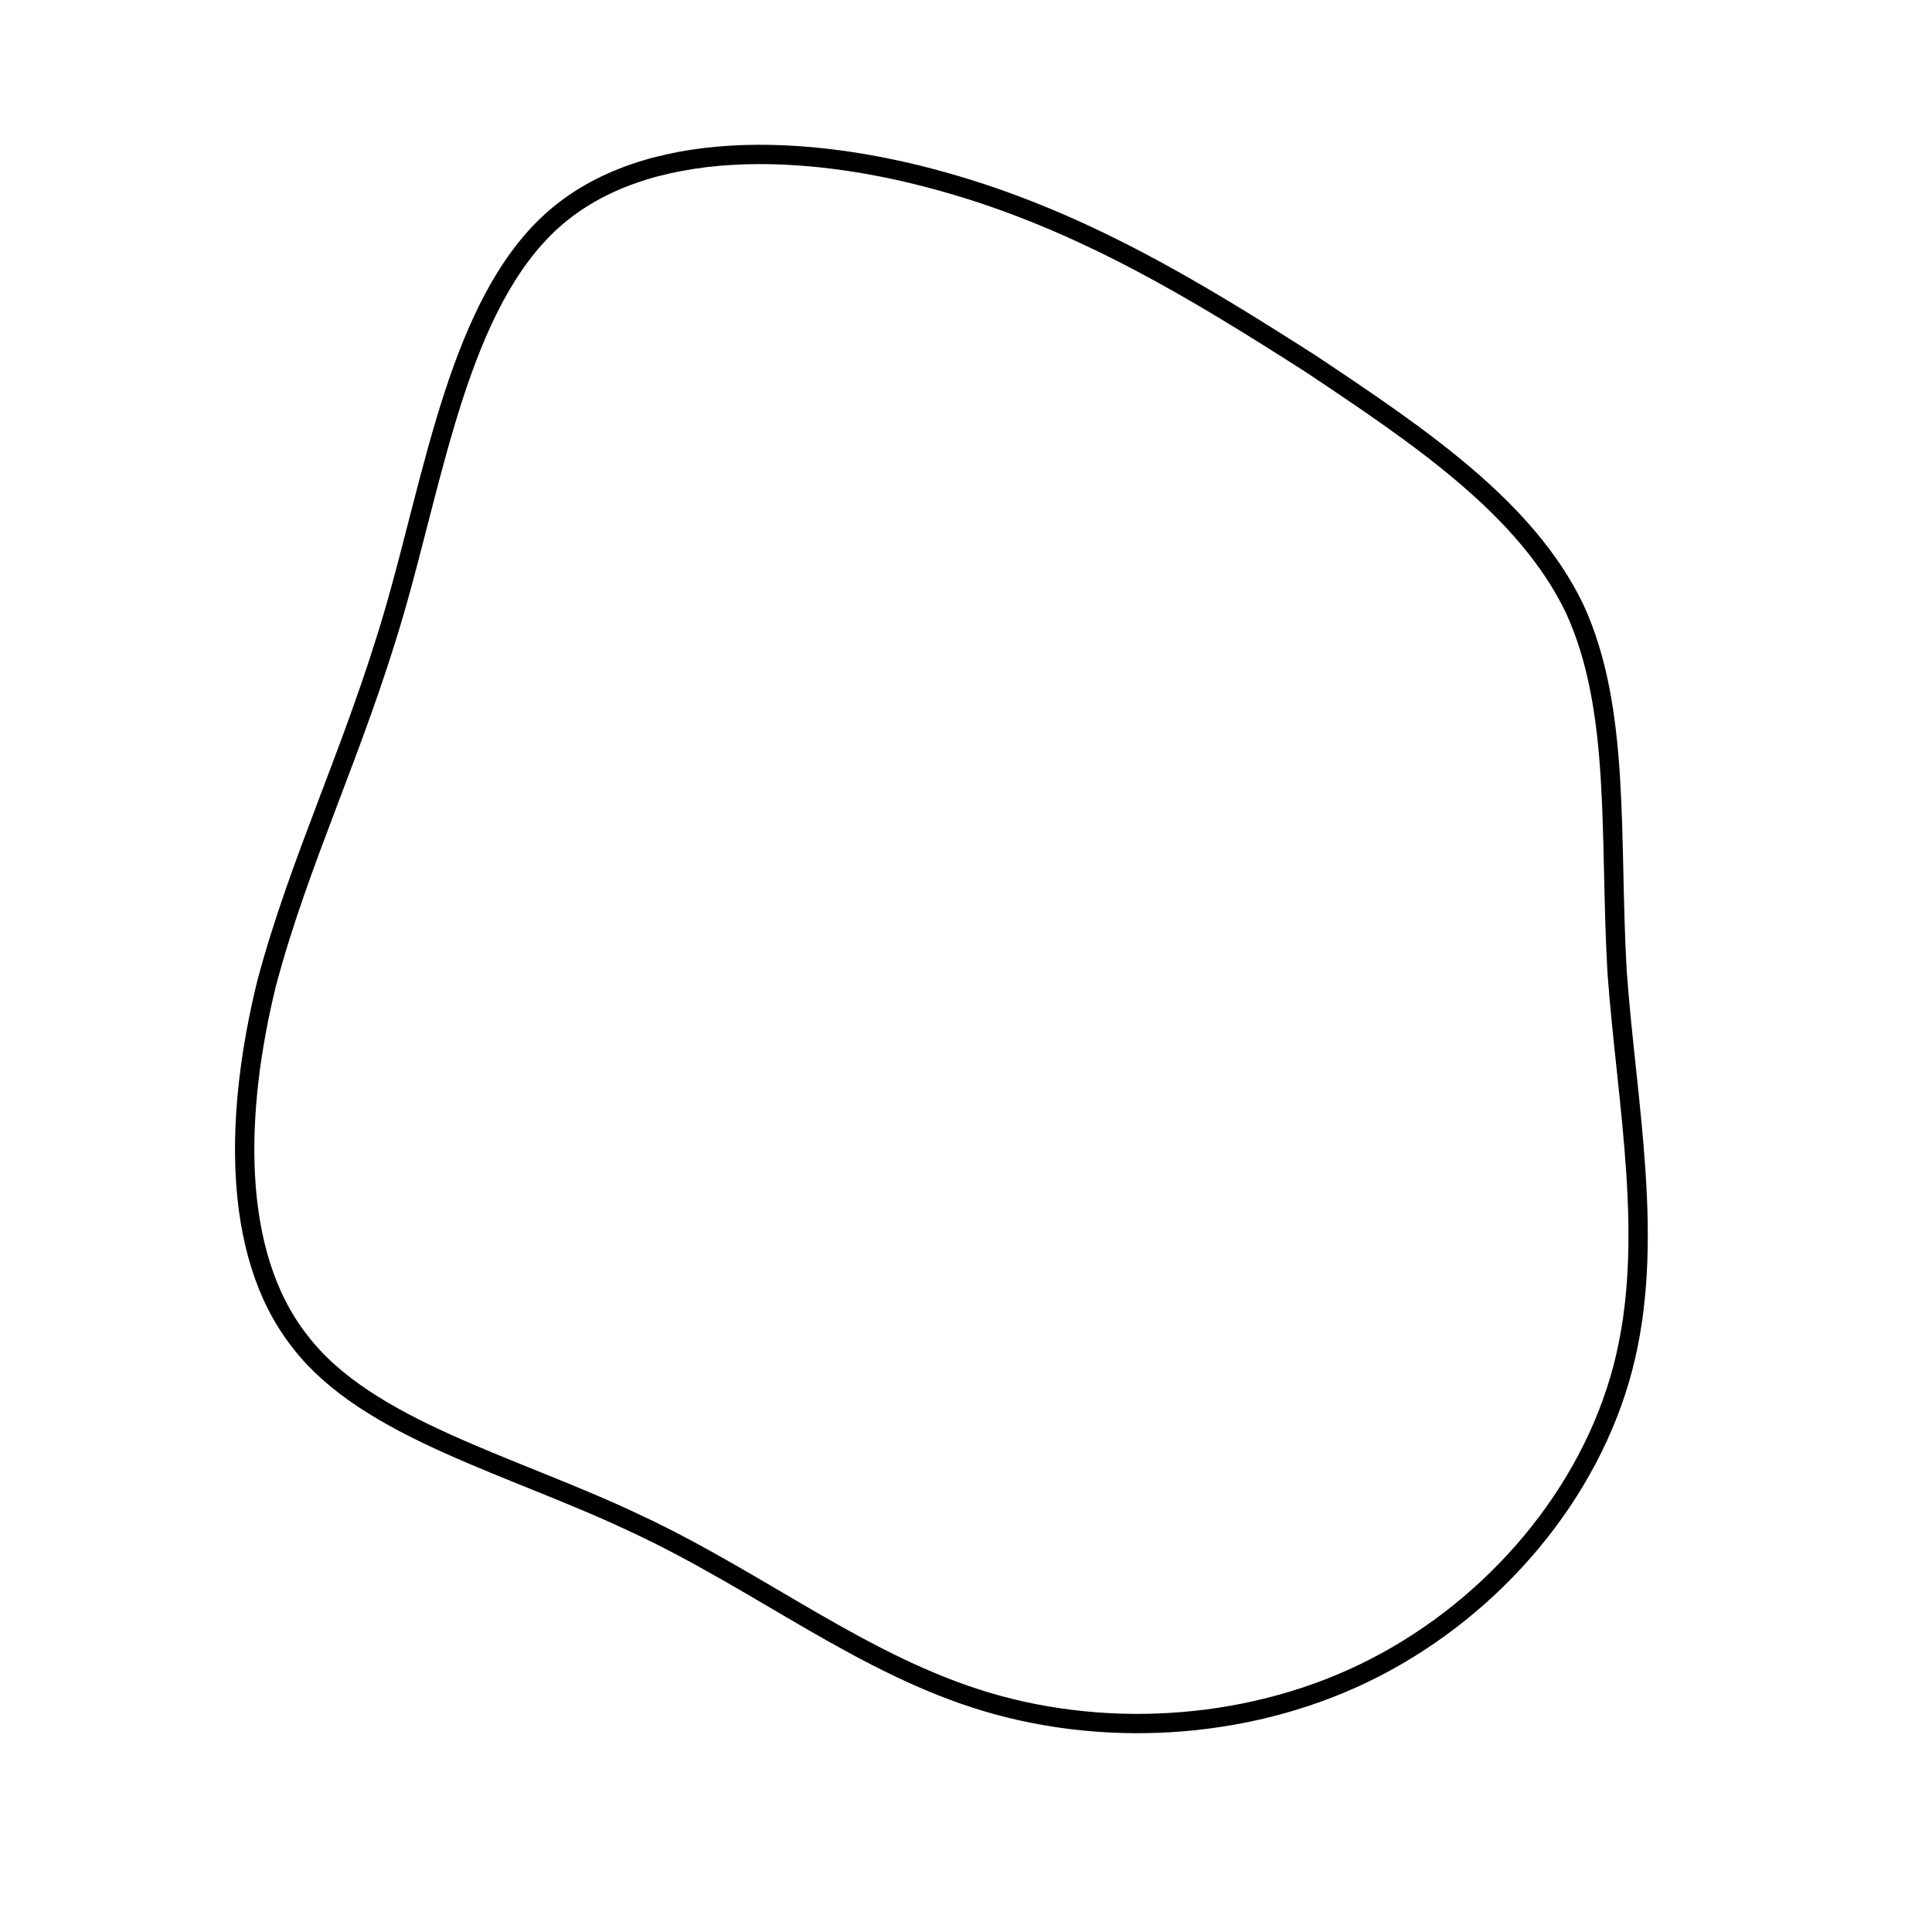 <!--?xml version="1.0" standalone="no"?-->
              <svg id="sw-js-blob-svg" viewBox="0 0 100 100" xmlns="http://www.w3.org/2000/svg" version="1.1">
                    <defs> 
                        <linearGradient id="sw-gradient" x1="0" x2="1" y1="1" y2="0">
                            <stop id="stop1" stop-color="rgba(0, 0, 0, 1)" offset="0%"></stop>
                            <stop id="stop2" stop-color="rgba(251, 168, 31, 1)" offset="100%"></stop>
                        </linearGradient>
                    </defs>
                <path fill="none" d="M17.8,-31.2C23.5,-27.4,29,-23.7,31.5,-18.5C33.9,-13.3,33.3,-6.7,33.7,0.3C34.2,7.2,35.7,14.3,34,20.8C32.3,27.3,27.4,33.1,21.2,36.3C15,39.5,7.5,40,1.1,38.1C-5.3,36.2,-10.6,31.9,-17,28.9C-23.5,25.8,-31,24,-34.5,19.4C-38.1,14.8,-37.8,7.4,-36.2,0.9C-34.5,-5.5,-31.7,-11.1,-29.6,-18.3C-27.5,-25.5,-26.2,-34.3,-21.4,-38.6C-16.6,-42.9,-8.3,-42.6,-1.2,-40.6C6,-38.6,12,-34.9,17.8,-31.2Z" width="100%" height="100%" transform="translate(50 50)" style="transition: all 0.3s ease 0s;" stroke-width="1" stroke="rgba(0, 0, 0, 1)"></path>
              </svg>